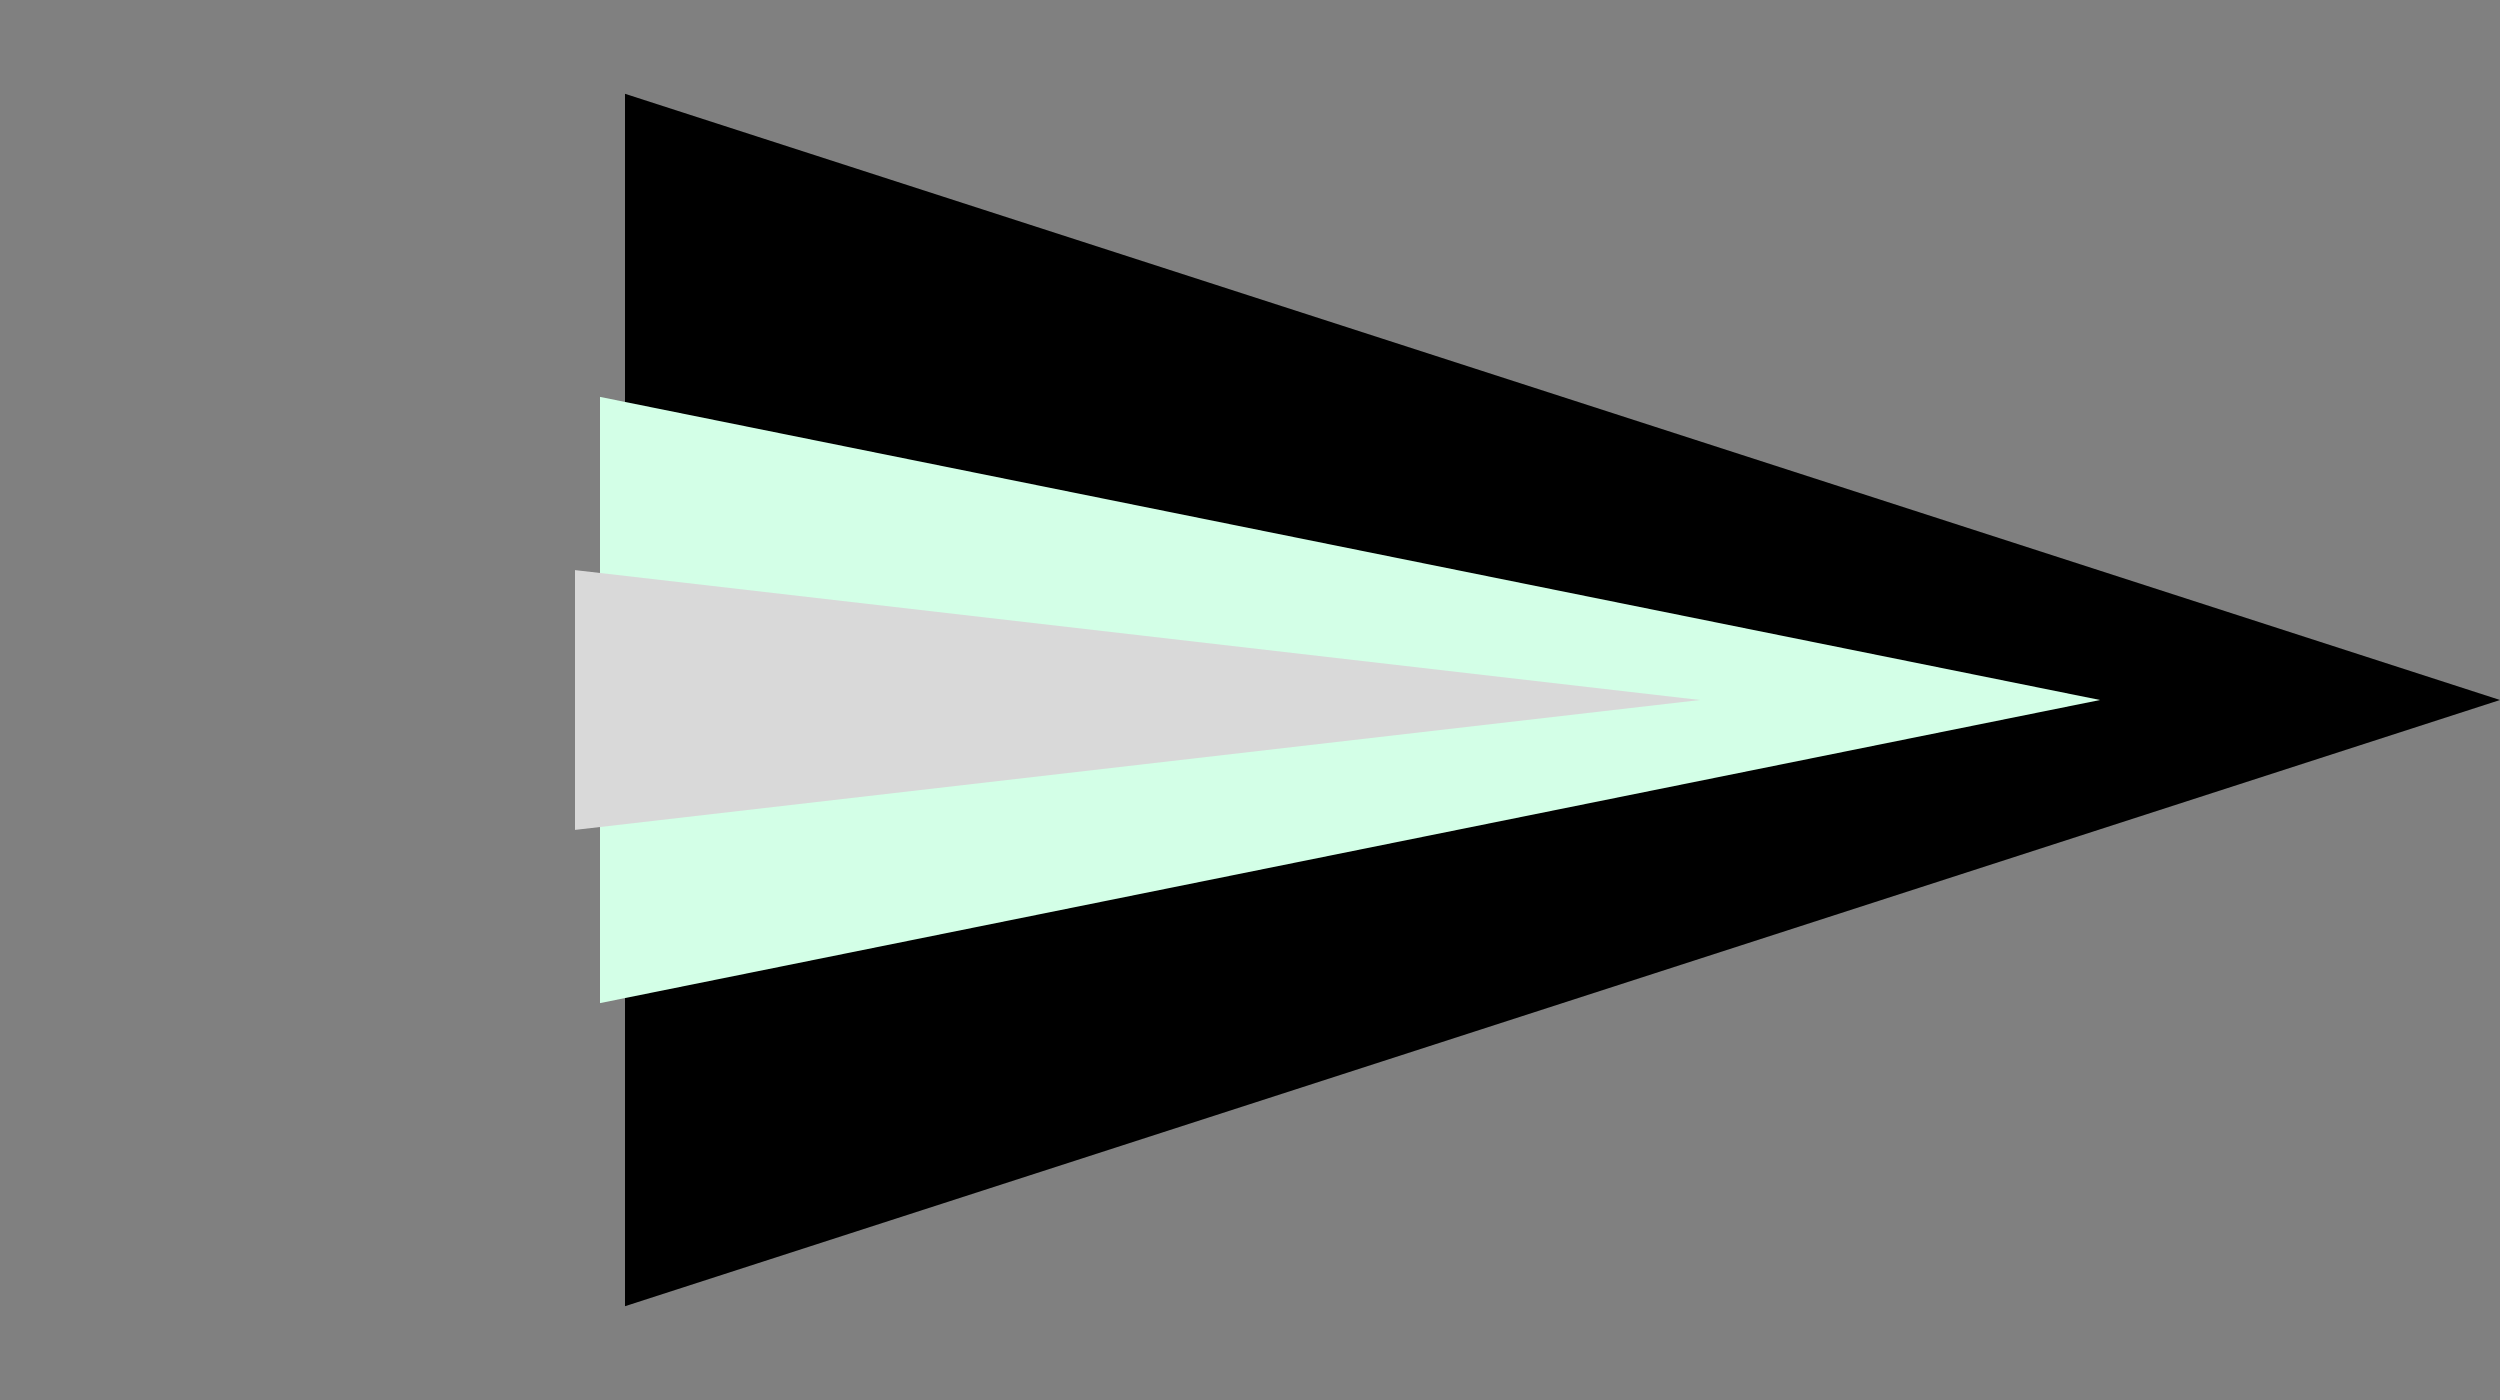 <svg width="50" height="28" viewBox="0 0 50 28" fill="none" xmlns="http://www.w3.org/2000/svg">
<rect x="0" y="0" width="50" height="28" fill="#808080" stroke="none"/>
<path d="M50 14L12.5 26.124V1.876L50 14Z" fill="black"/>
<path d="M42 14L12 20.062L12 7.938L42 14Z" fill="#D3FFE7"/>
<path d="M34 14L11.5 16.598V11.402L34 14Z" fill="#D9D9D9"/>
</svg>
